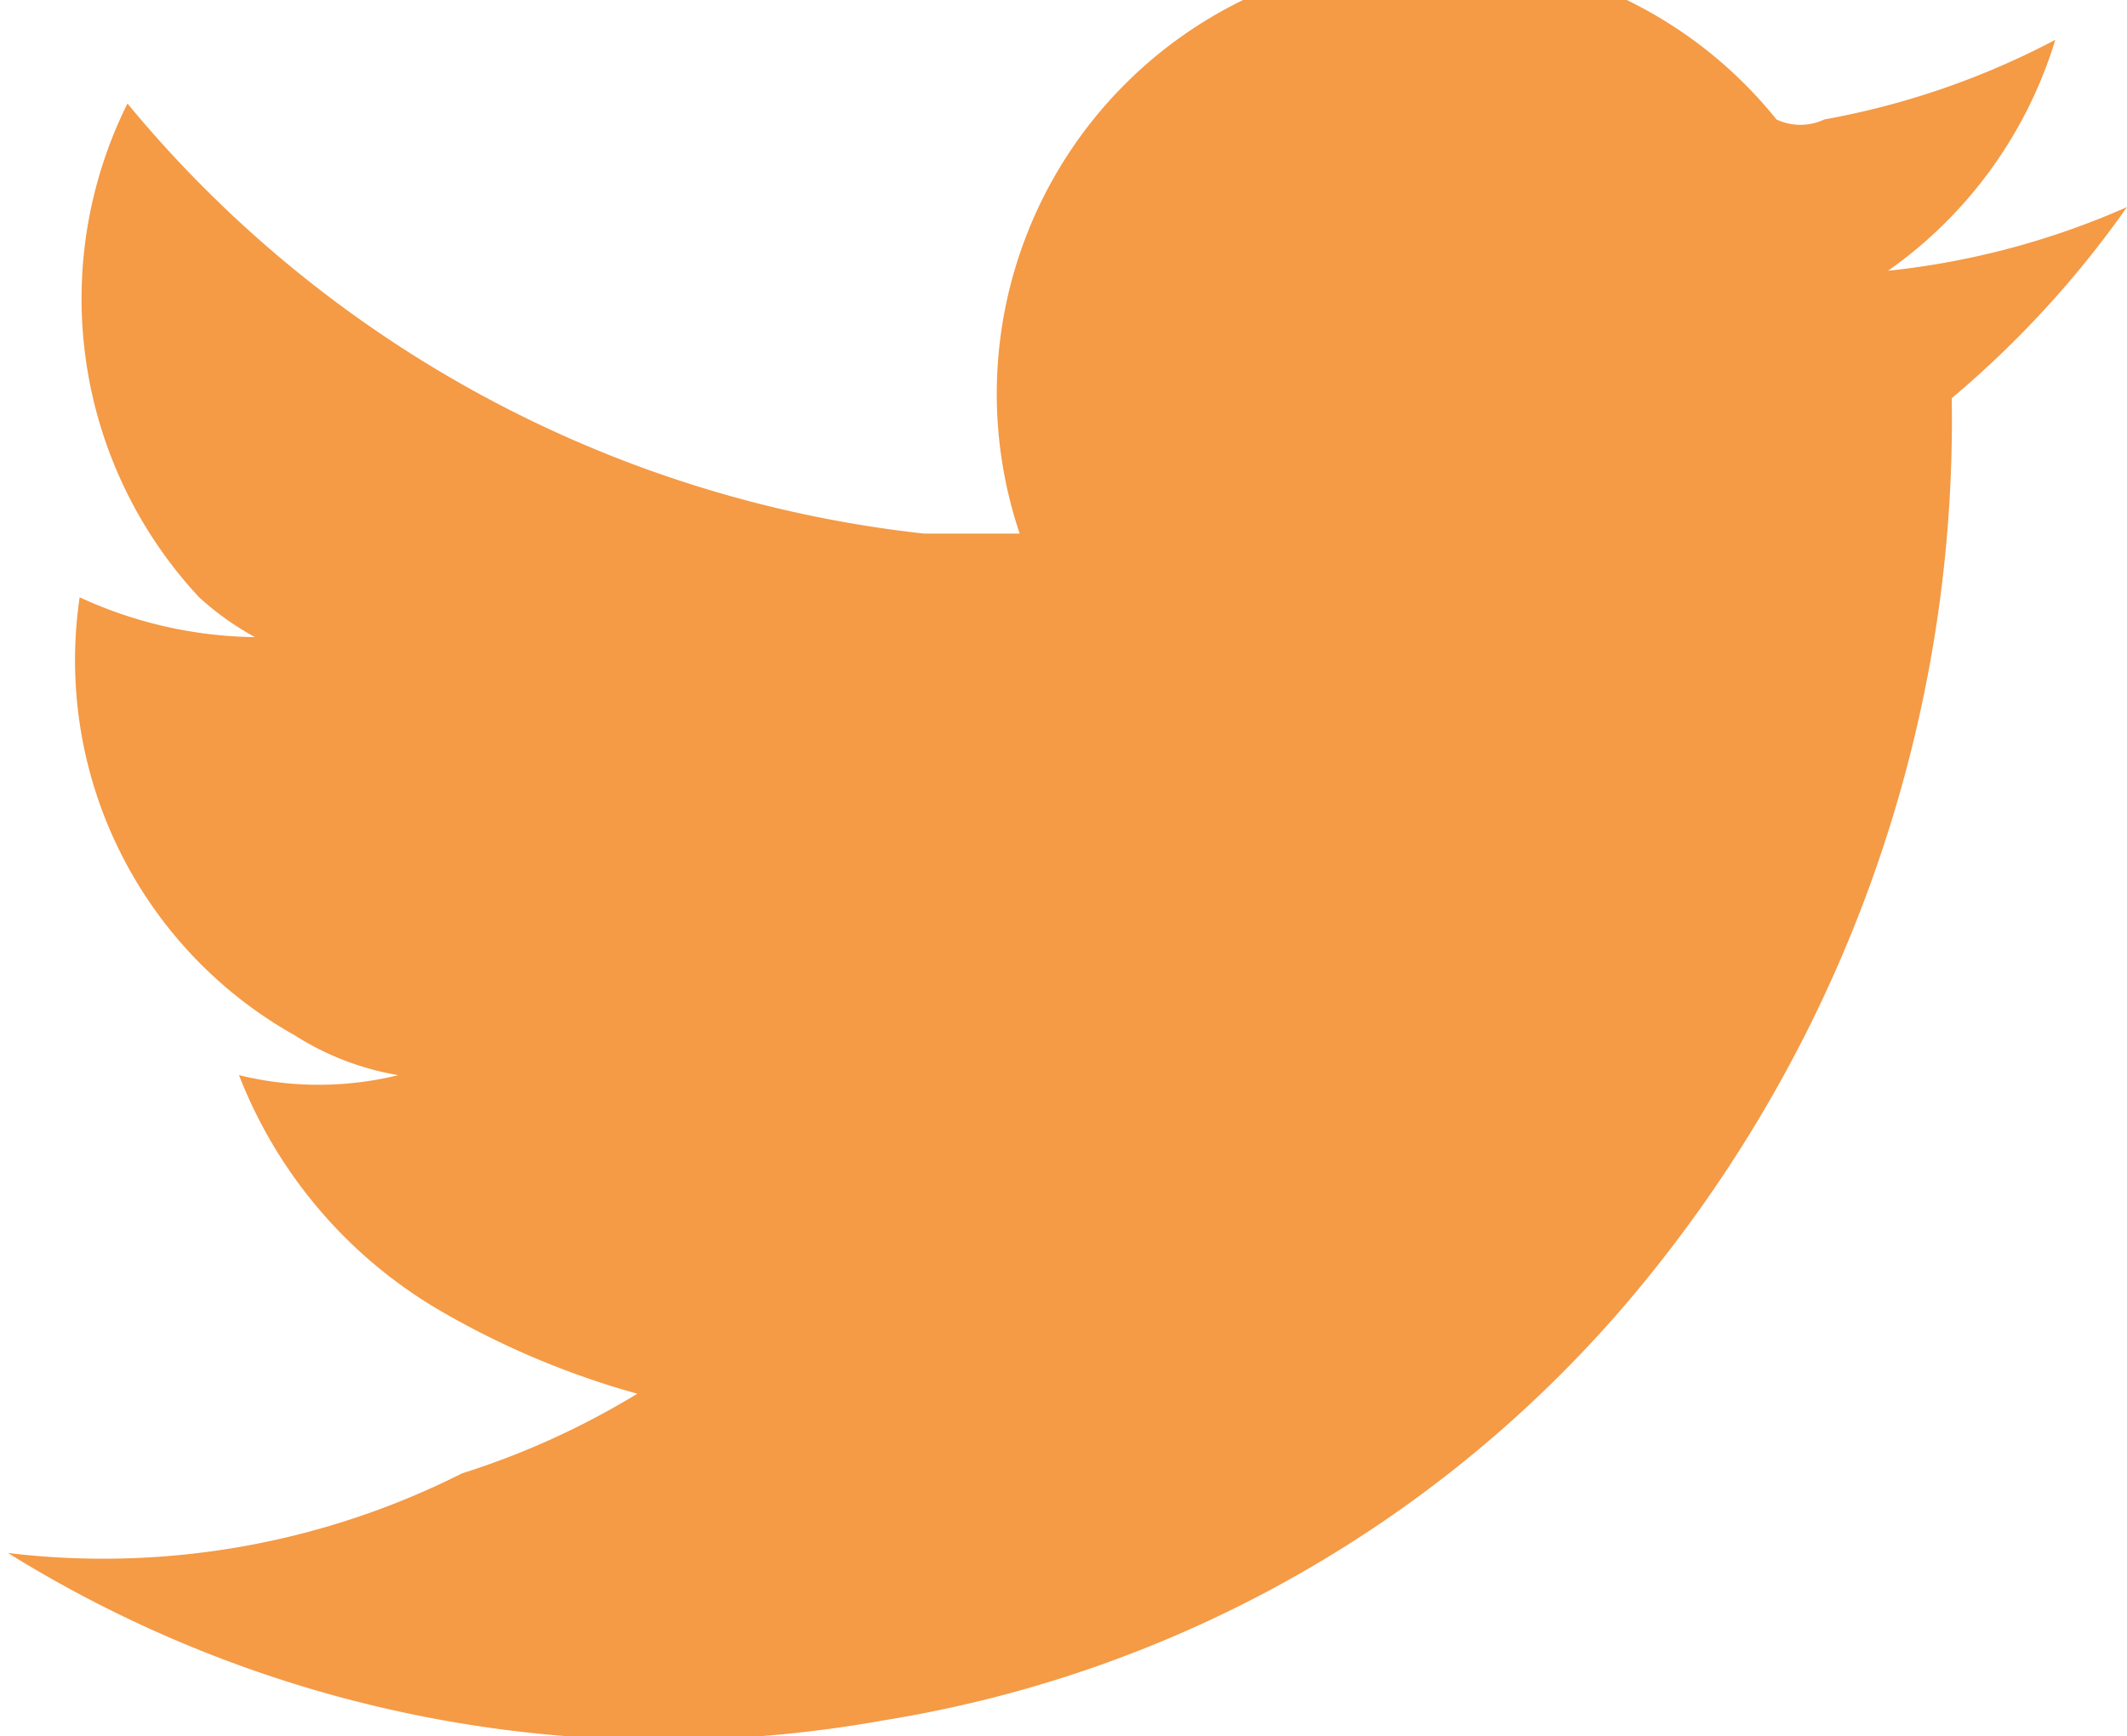 <svg xmlns="http://www.w3.org/2000/svg" viewBox="0 0 2.67 2.18"><defs><style>.cls-1{fill:#f59a45;}</style></defs><title>tweeter2</title><g id="Camada_2" data-name="Camada 2"><g id="Edição"><g id="Tweeter"><path class="cls-1" d="M2.62.59a1,1,0,0,0,.3-.08s0,0,0,0a1.26,1.26,0,0,1-.22.24s0,0,0,0A1.71,1.71,0,0,1,2.28,1.9a1.55,1.55,0,0,1-.92.51A1.56,1.56,0,0,1,.26,2.2a0,0,0,0,0,0,0,1,1,0,0,0,.57-.1A1,1,0,0,0,1.05,2,1.05,1.05,0,0,1,.81,1.9a.59.59,0,0,1-.26-.3s0,0,0,0a.42.42,0,0,0,.2,0,.35.35,0,0,1-.13-.05A.54.54,0,0,1,.35,1s0,0,0,0a.54.54,0,0,0,.22.05A.36.36,0,0,1,.5,1,.55.55,0,0,1,.41.38s0,0,0,0a1.51,1.51,0,0,0,1,.54h.12s0,0,0,0A.55.55,0,0,1,2.48.4a.07.07,0,0,0,.06,0A1,1,0,0,0,2.83.3l0,0A.55.55,0,0,1,2.62.59Z" transform="translate(-0.25 -0.25)"/></g></g></g></svg>